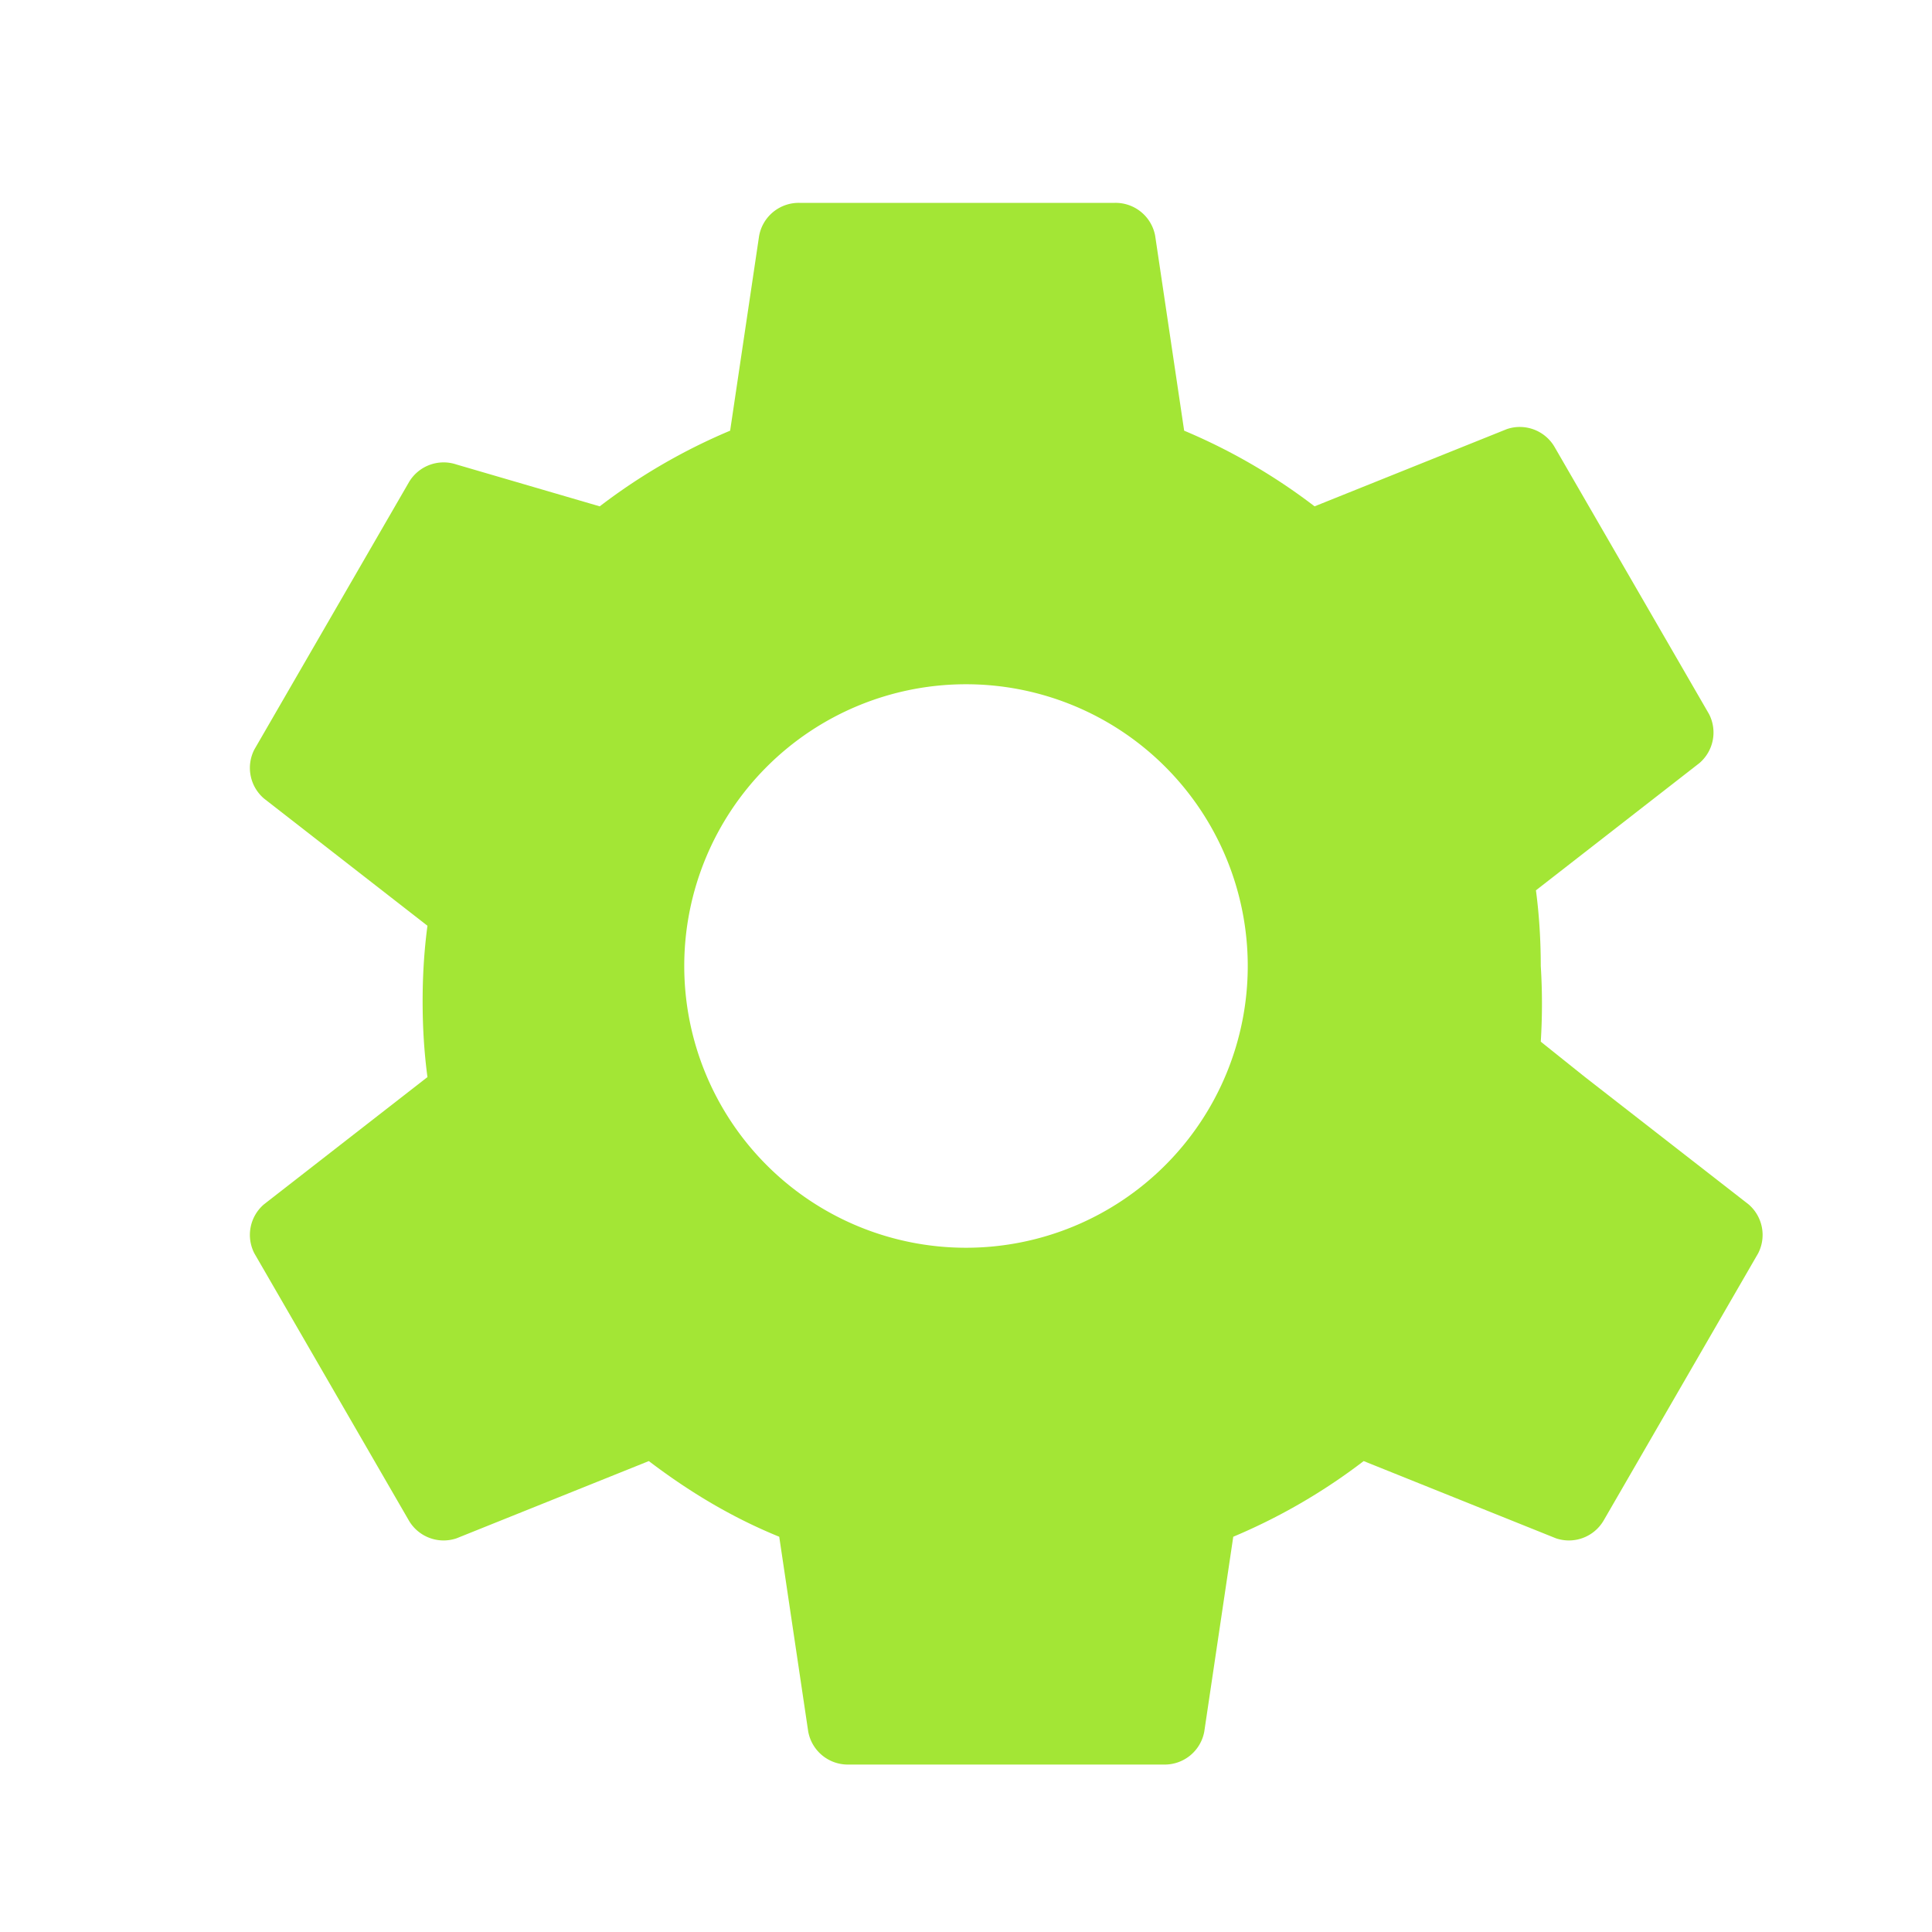 <svg xmlns="http://www.w3.org/2000/svg" viewBox="0 0 24 24" fill="none">
  <defs>
    <filter id="glow" x="-50%" y="-50%" width="200%" height="200%">
      <feGaussianBlur stdDeviation="2" result="coloredBlur" />
      <feMerge>
        <feMergeNode in="coloredBlur" />
        <feMergeNode in="SourceGraphic" />
      </feMerge>
    </filter>
  </defs>
  <path fill="#A3E635" filter="url(#glow)" d="M19.14 12.94a7.49 7.49 0 000-.94c0-.32-.02-.64-.06-.94l2.03-1.58a.5.5 0 00.12-.61l-1.92-3.32a.5.5 0 00-.59-.22l-2.39.96a7.34 7.34 0 00-1.62-.94l-.36-2.42a.5.5 0 00-.5-.41h-3.92a.5.5 0 00-.5.41l-.36 2.42a7.34 7.34 0 00-1.62.94L5.67 5.77a.5.5 0 00-.59.22L3.16 9.31a.5.5 0 00.12.61l2.03 1.58c-.04.3-.06.61-.06.94s.02.64.06.94l-2.03 1.58a.5.5 0 00-.12.61l1.92 3.32a.5.5 0 00.59.22l2.39-.96c.5.38 1.03.7 1.62.94l.36 2.42a.5.5 0 00.5.41h3.92a.5.5 0 00.5-.41l.36-2.42a7.34 7.34 0 001.62-.94l2.39.96a.5.5 0 00.59-.22l1.92-3.32a.5.5 0 00-.12-.61l-2.03-1.58zM12 15.5a3.5 3.5 0 110-7 3.5 3.5 0 010 7z" />
</svg>
